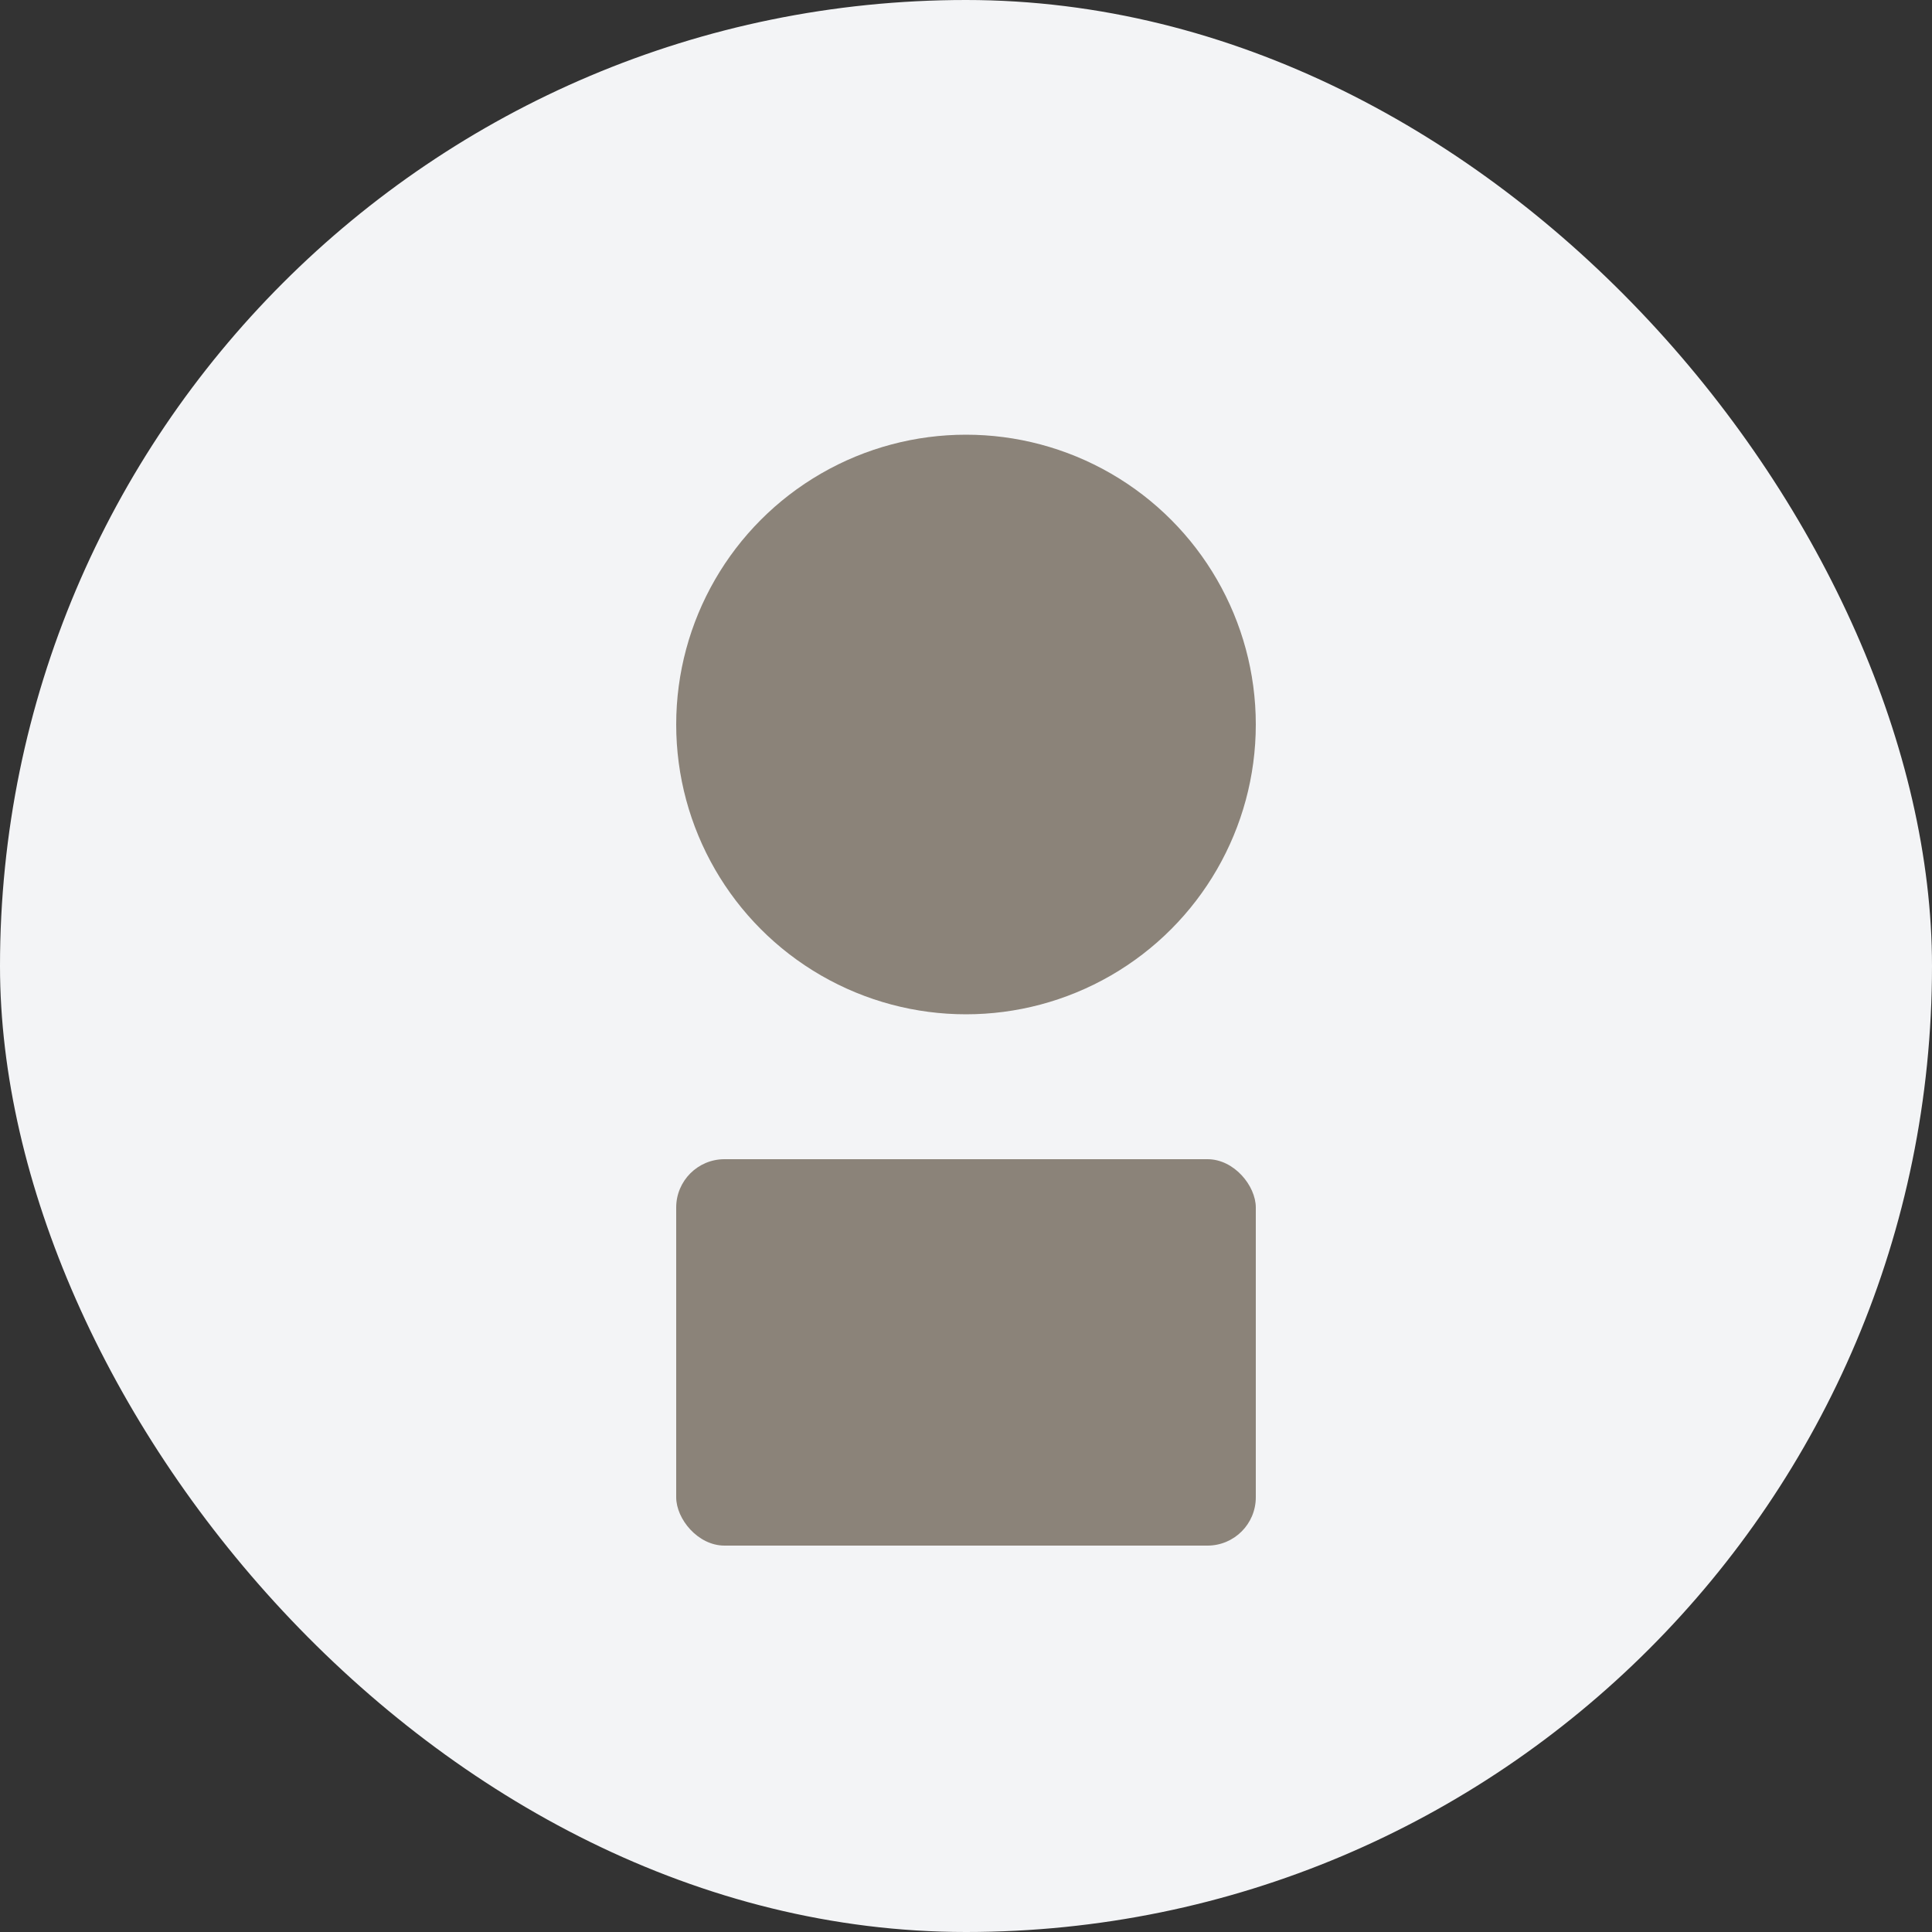 <?xml version="1.0" encoding="UTF-8"?>
<svg width="400" height="400" viewBox="0 0 400 400" fill="none" xmlns="http://www.w3.org/2000/svg">
    <rect x="0" y="0" width="400" height="400" fill="#333333" stroke="none"/>
    <rect width="400" height="400" rx="200" fill="#F3F4F6"/>
    <circle cx="200" cy="150" r="60" fill="#8B8379"/>
    <rect x="140" y="240" width="120" height="80" rx="10" fill="#8B8379"/>
</svg>
